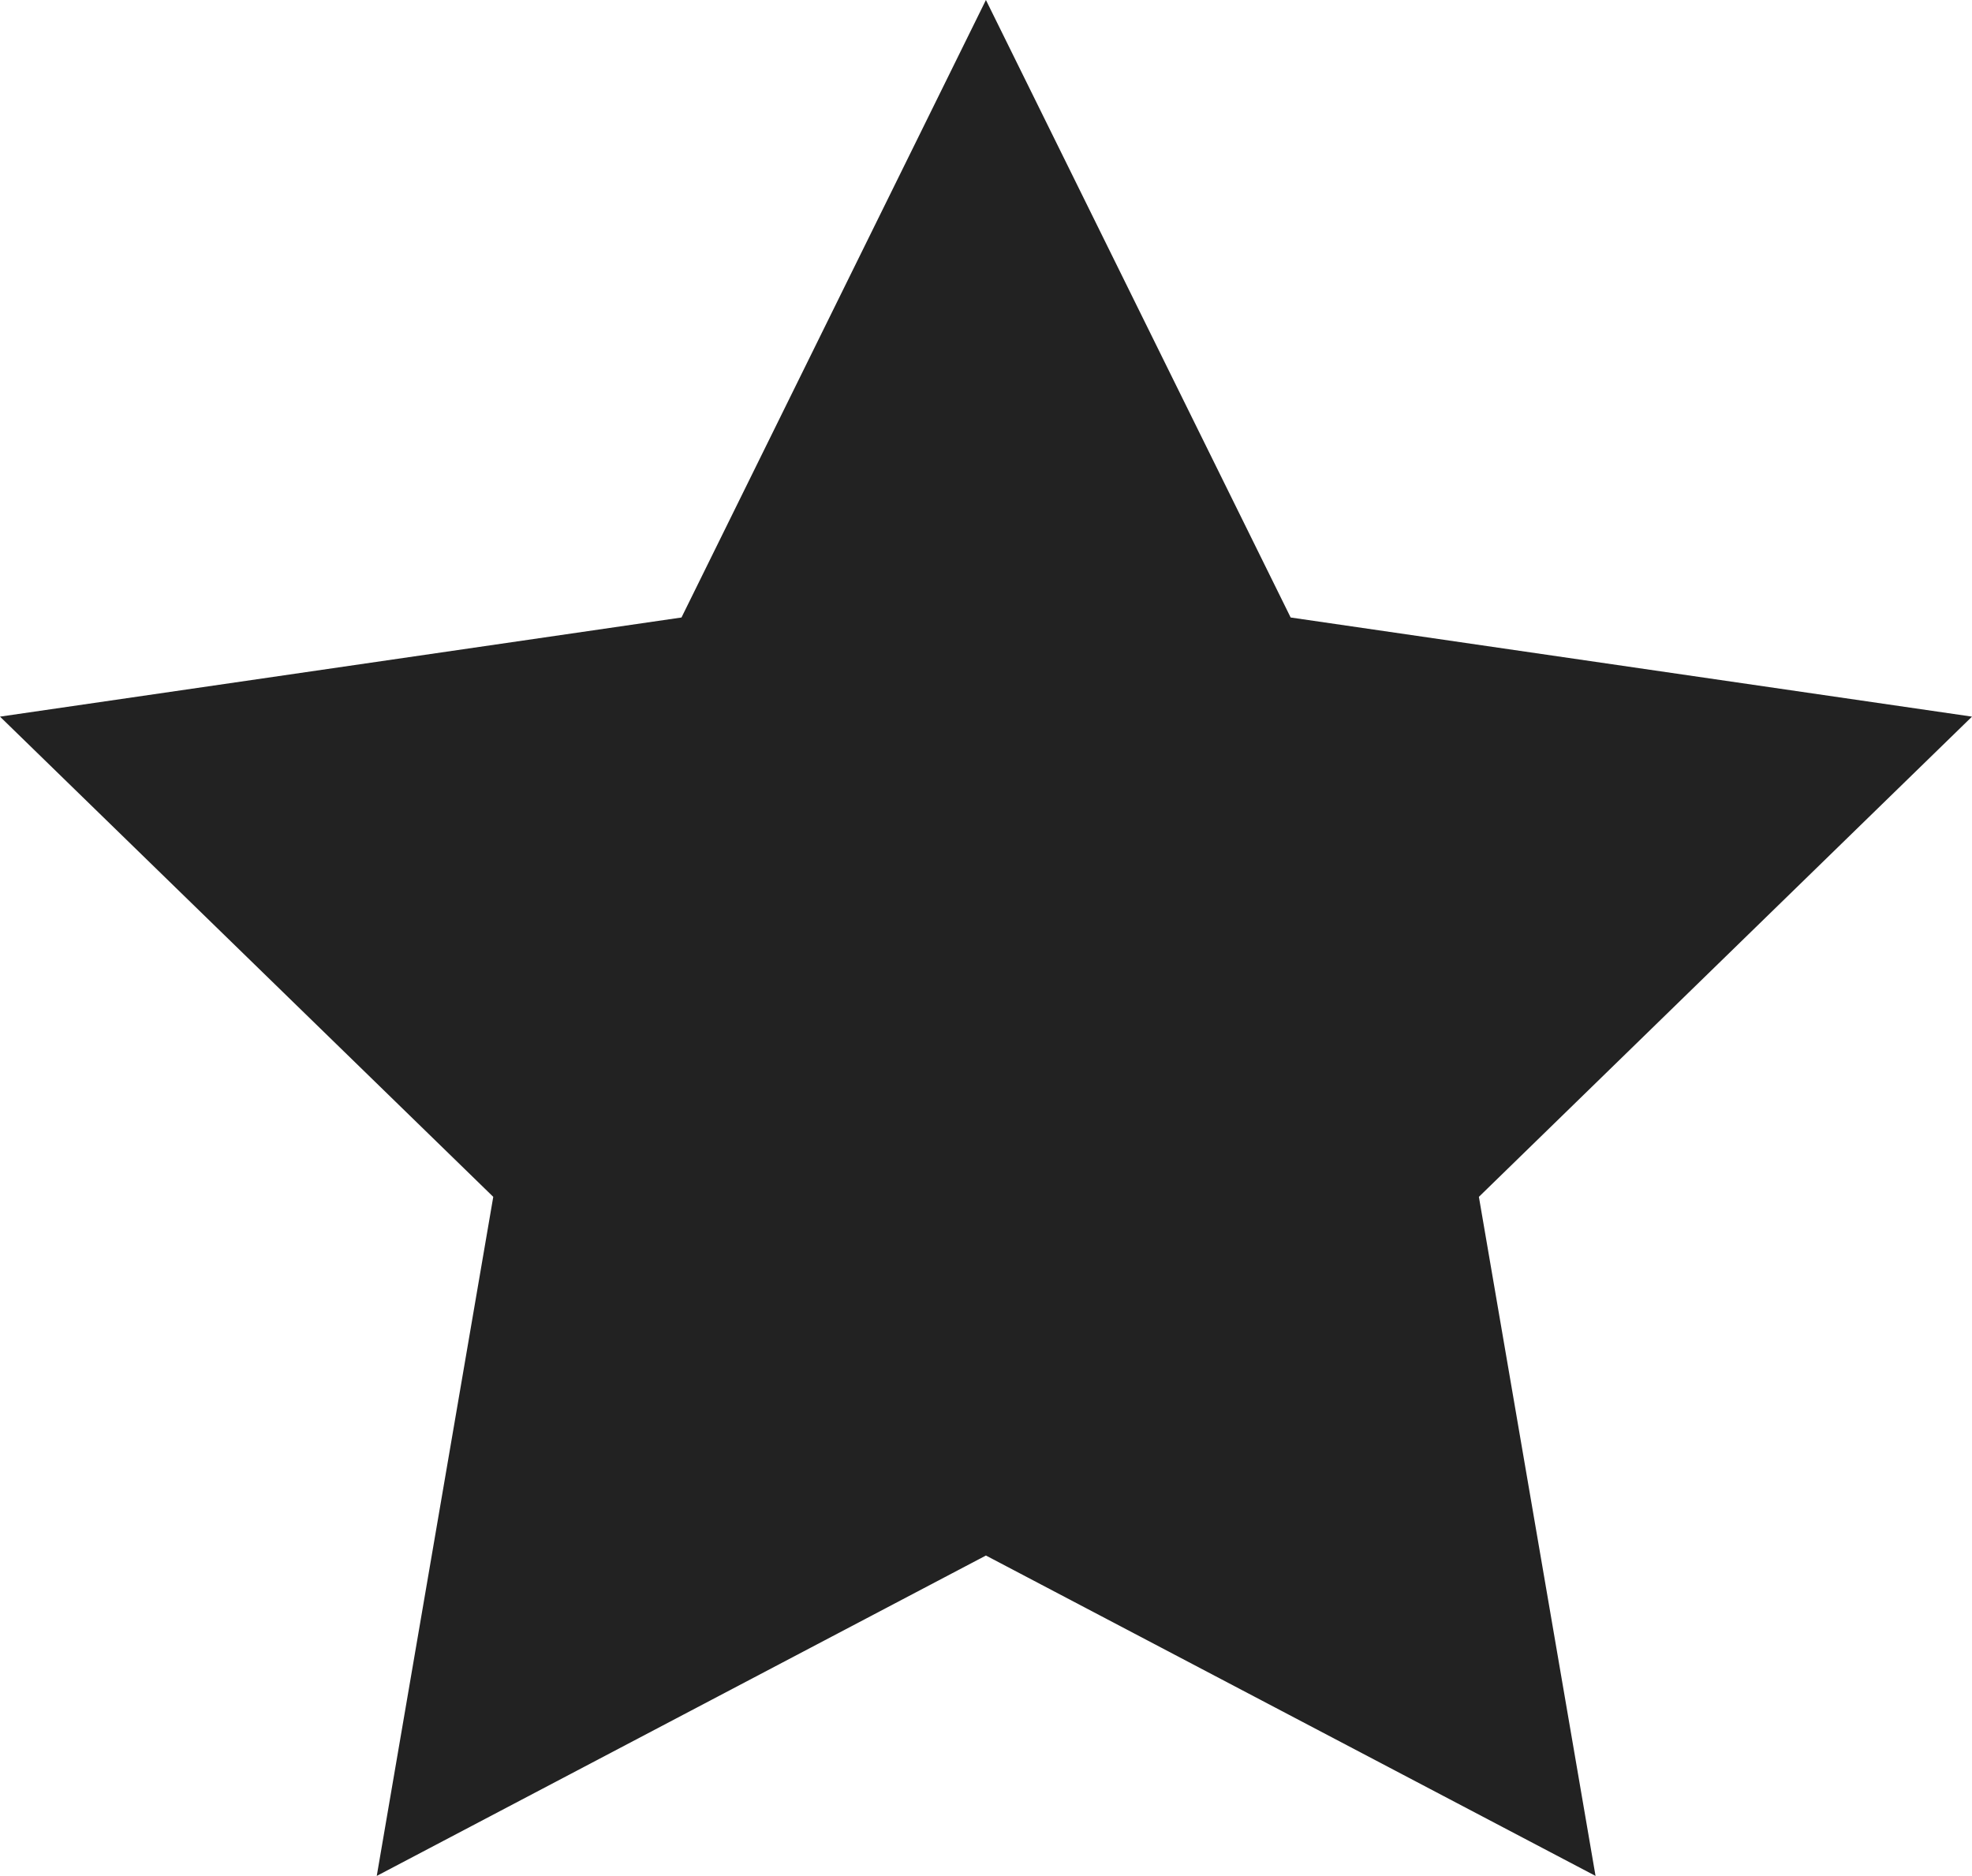 <?xml version="1.0" encoding="utf-8"?>
<!-- Generator: Adobe Illustrator 16.0.0, SVG Export Plug-In . SVG Version: 6.00 Build 0)  -->
<!DOCTYPE svg PUBLIC "-//W3C//DTD SVG 1.1//EN" "http://www.w3.org/Graphics/SVG/1.1/DTD/svg11.dtd">
<svg version="1.1" id="Layer_1" xmlns="http://www.w3.org/2000/svg" xmlns:xlink="http://www.w3.org/1999/xlink" x="0px" y="0px"
	 width="13.389px" height="12.735px" viewBox="0 0 13.389 12.735" enable-background="new 0 0 13.389 12.735" xml:space="preserve">
<polygon fill="#222222" points="6.694,0 8.763,4.192 13.389,4.865 10.041,8.125 10.833,12.735 6.694,10.56 2.558,12.735 
	3.349,8.125 0,4.865 4.627,4.192 "/>
</svg>
